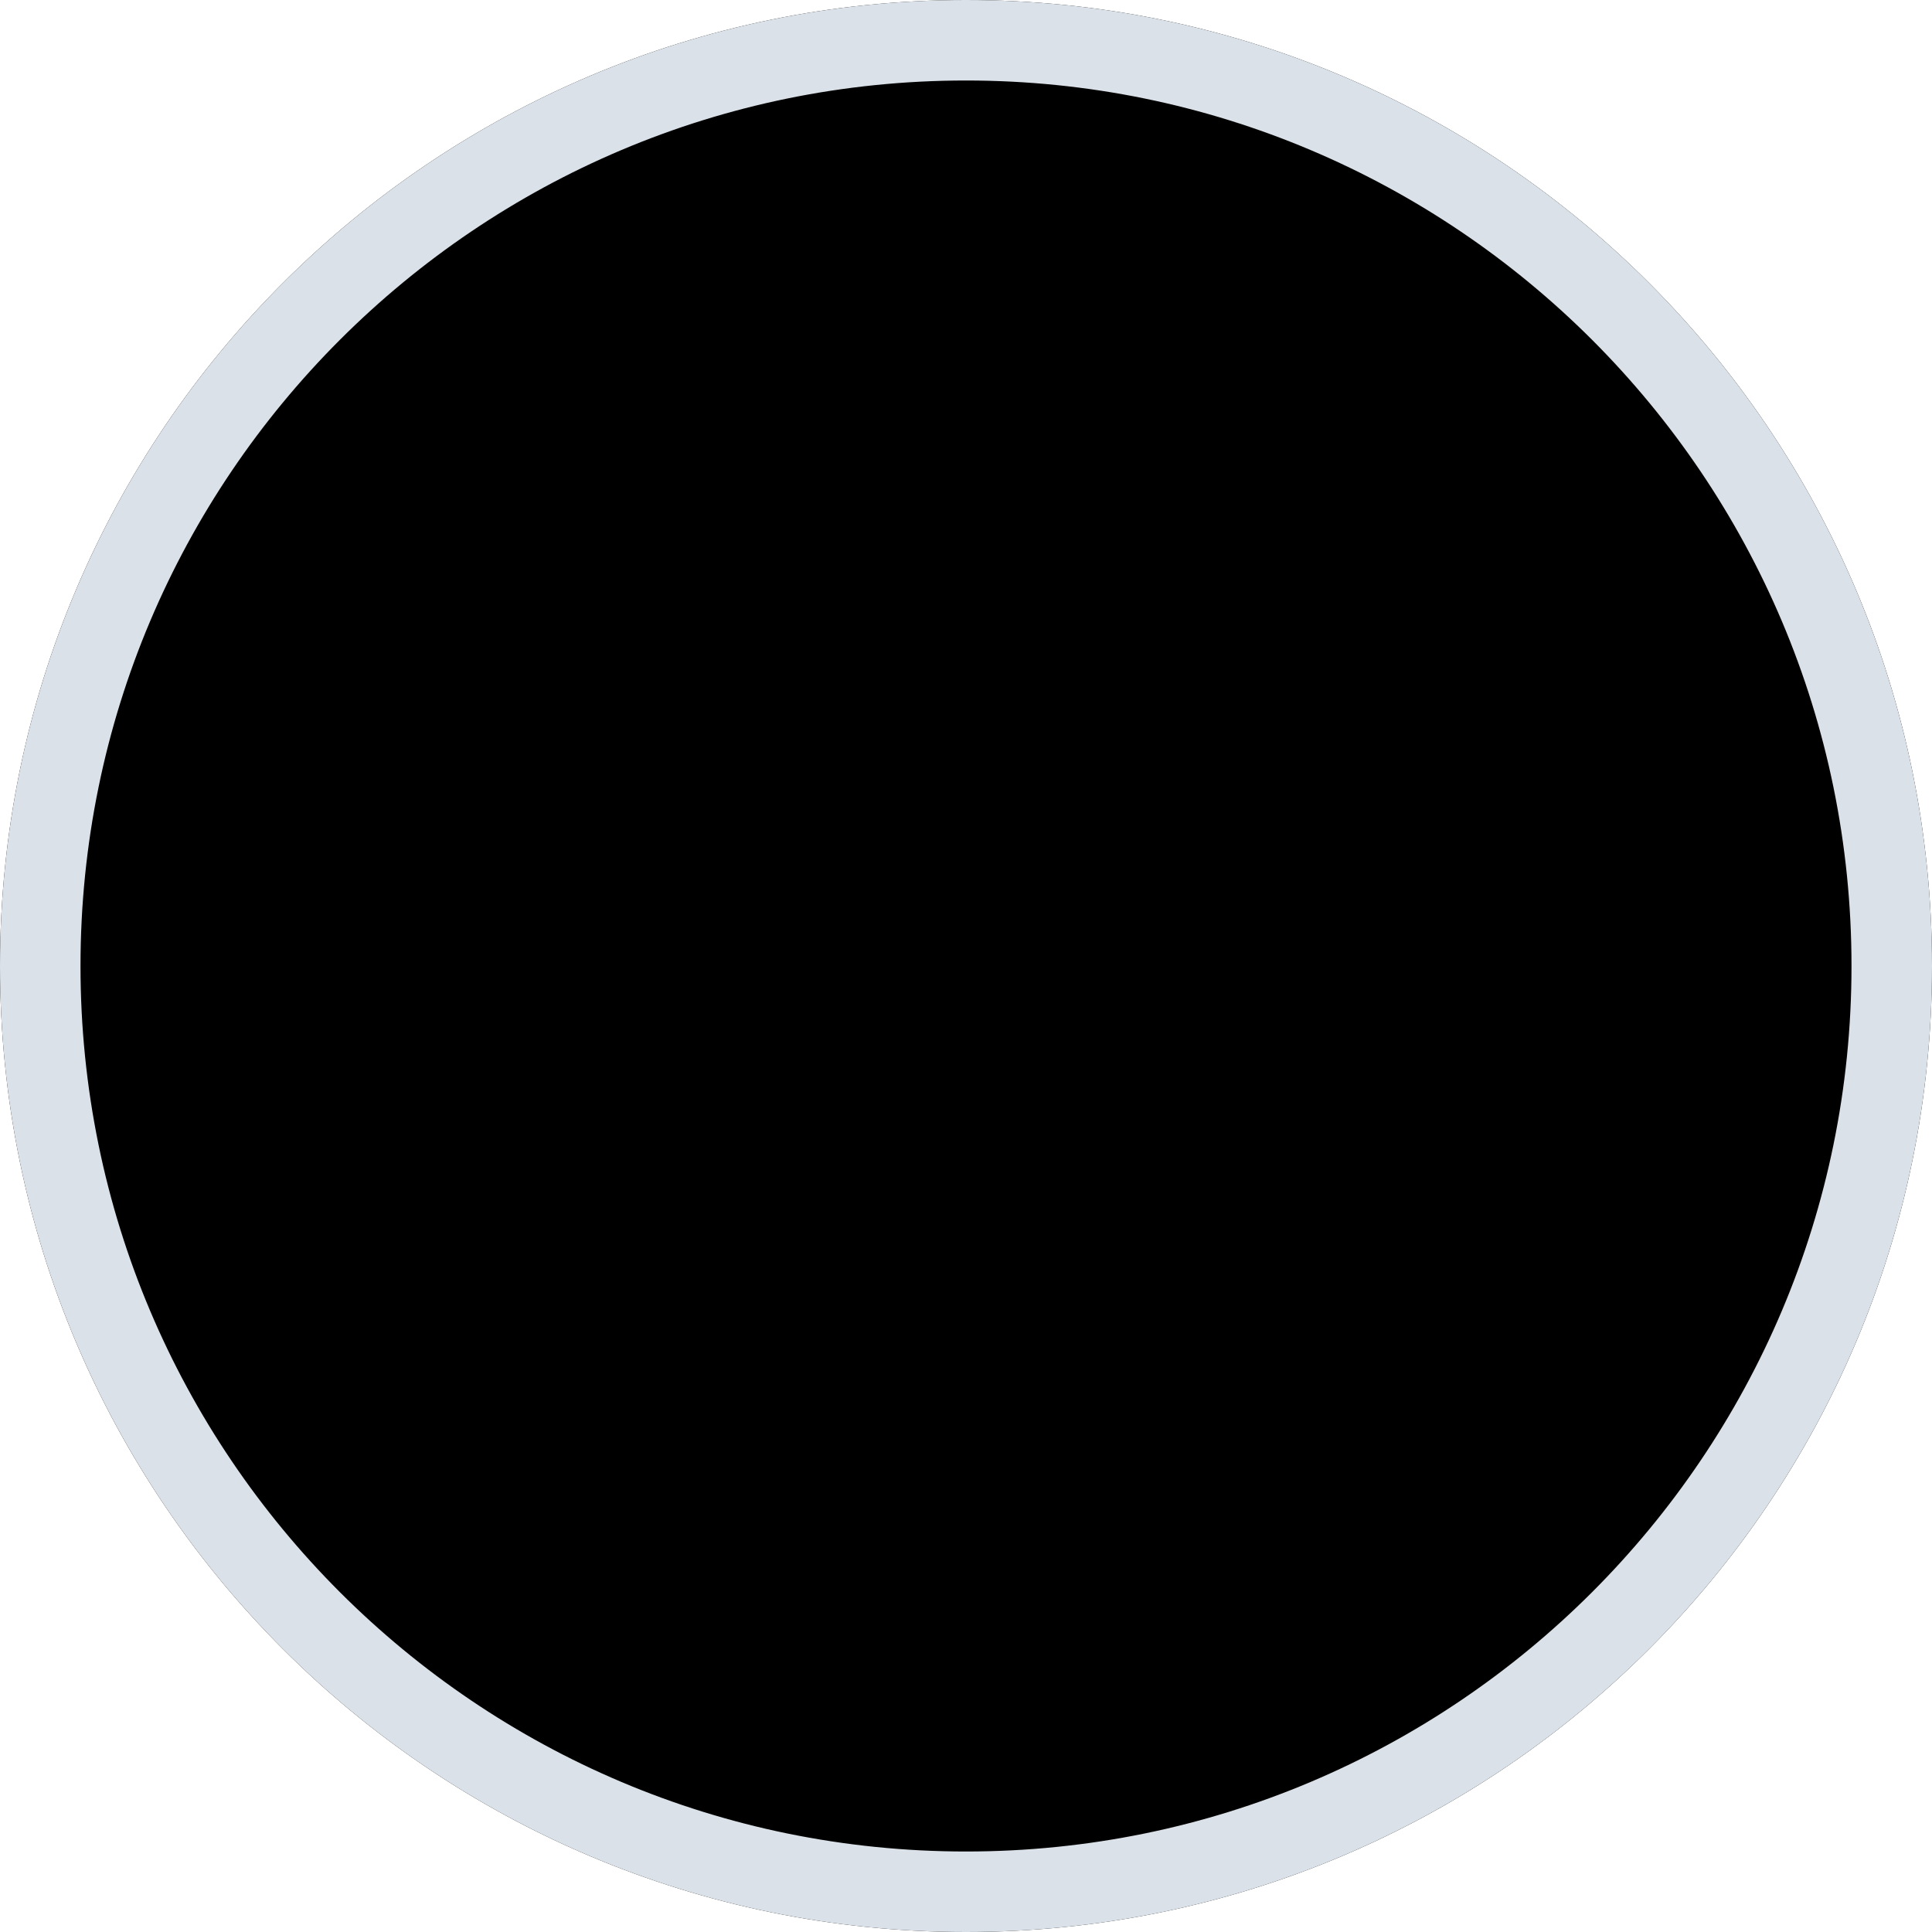 <?xml version="1.0" encoding="utf-8"?>
<svg width="24px" height="24px" viewBox="0 0 24 24" version="1.1" xmlns:xlink="http://www.w3.org/1999/xlink" xmlns="http://www.w3.org/2000/svg">
  <defs>
    <path d="M12 24C18.627 24 24 18.627 24 12C24 5.373 18.627 0 12 0C5.373 0 0 5.373 0 12C0 18.627 5.373 24 12 24Z" id="path_1" />
    <clipPath id="clip_1">
      <use xlink:href="#path_1" />
    </clipPath>
  </defs>
  <g id="Group-2">
    <g id="Group">
      <g id="Oval">
        <use stroke="none" xlink:href="#path_1" fill-rule="evenodd" />
        <g clip-path="url(#clip_1)">
          <use xlink:href="#path_1" fill="none" stroke="#DAE1E8" stroke-width="2" />
        </g>
      </g>
      <g id="SystemOperationClose" transform="matrix(0.707 0.707 -0.707 0.707 11.858 4.787)">
        <g id="SystemOperationClose">
          <path d="M0 0L10 0L10 10L0 10L0 0Z" id="BG" fill="none" fill-rule="evenodd" stroke="none" />
          <path d="M8.241 1.759C8.404 1.922 8.404 2.186 8.241 2.348L5.589 5L8.241 7.652C8.404 7.814 8.404 8.078 8.241 8.241C8.078 8.404 7.814 8.404 7.652 8.241L5 5.589L2.348 8.241C2.186 8.404 1.922 8.404 1.759 8.241C1.596 8.078 1.596 7.814 1.759 7.652L4.411 5L1.759 2.348C1.596 2.186 1.596 1.922 1.759 1.759C1.922 1.596 2.186 1.596 2.348 1.759L5 4.411L7.652 1.759C7.814 1.596 8.078 1.596 8.241 1.759Z" id="Path" fill-rule="evenodd" stroke="none" />
        </g>
      </g>
    </g>
  </g>
</svg>